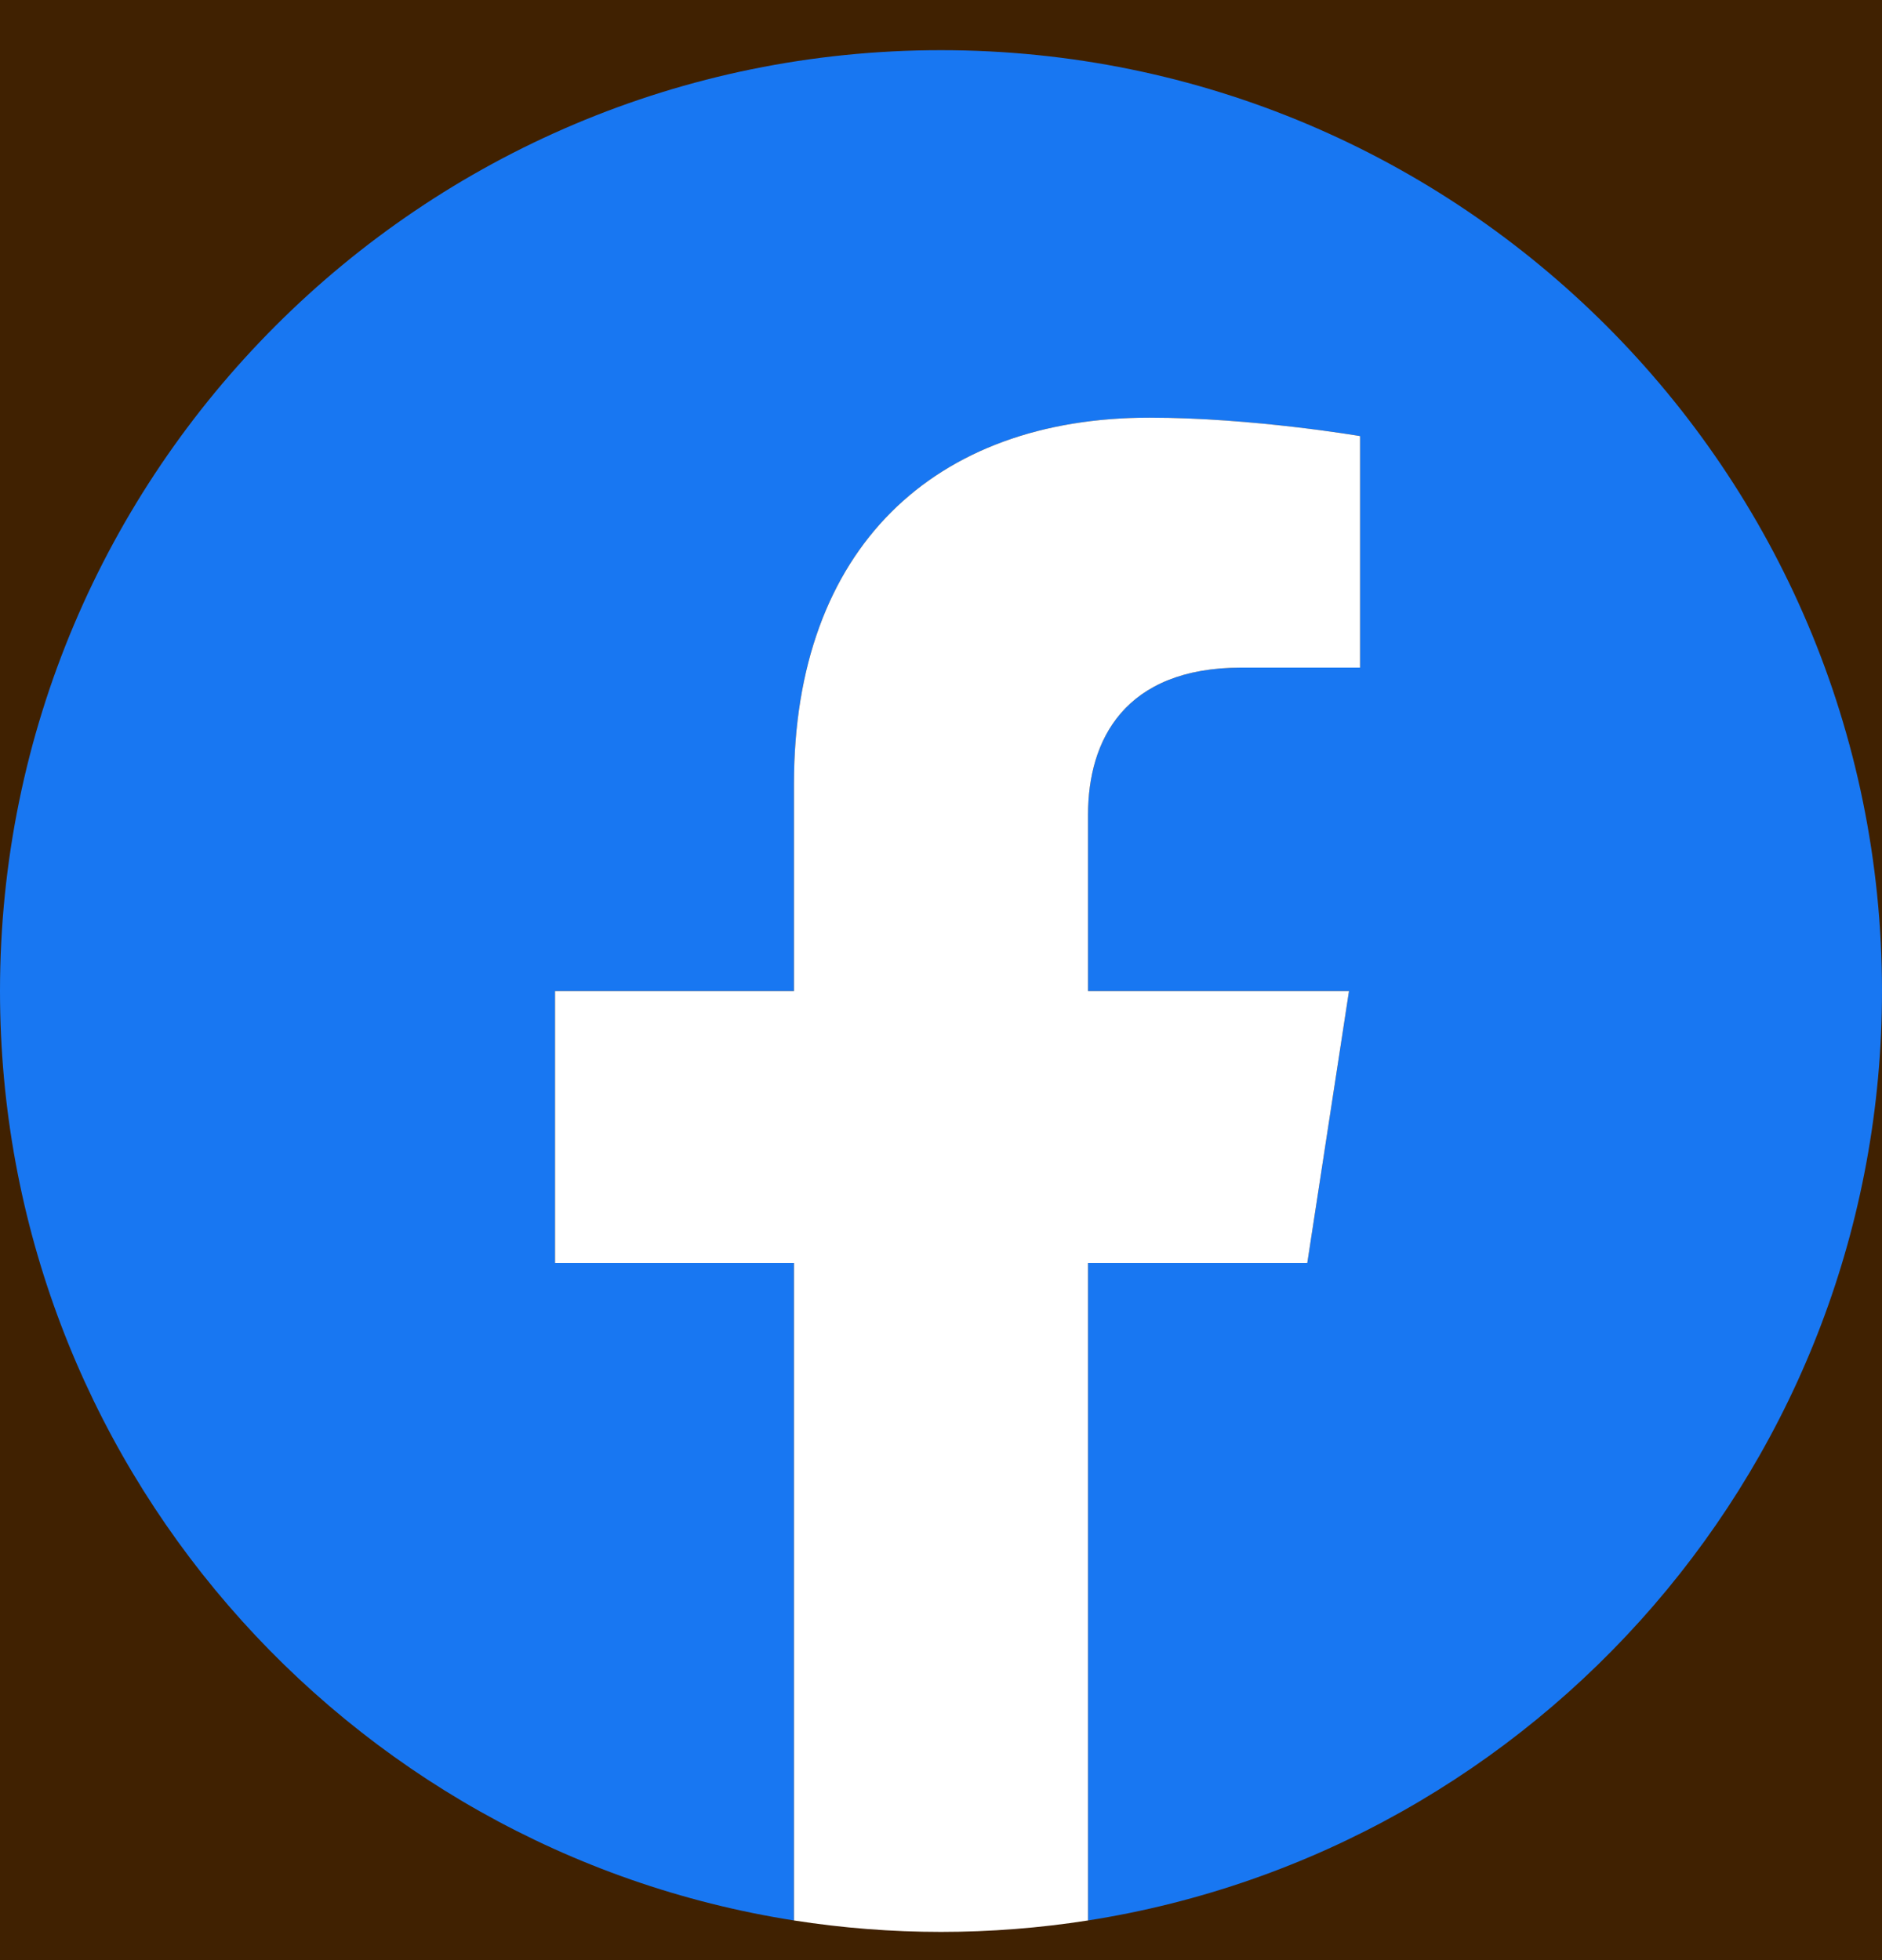 <svg width="24" height="25" viewBox="0 0 24 25" fill="none" xmlns="http://www.w3.org/2000/svg">
<rect width="24" height="25" fill="#F5F5F5"/>
<g id="home - 1440" clip-path="url(#clip0_0_1)">
<rect width="1440" height="2756" transform="translate(-256 -2652)" fill="white"/>
<g id="footer">
<rect width="1440" height="314" transform="translate(-256 -210)" fill="#402101"/>
<g id="Frame 149">
<g id="Frame 105">
<g id="logos:facebook" clip-path="url(#clip1_0_1)">
<path id="Vector" d="M24 12.64C24 6.013 18.627 0.64 12 0.64C5.373 0.64 0 6.012 0 12.64C0 18.629 4.388 23.594 10.125 24.494V16.109H7.078V12.64H10.125V9.996C10.125 6.989 11.917 5.327 14.658 5.327C15.97 5.327 17.344 5.562 17.344 5.562V8.515H15.831C14.34 8.515 13.875 9.44 13.875 10.389V12.64H17.203L16.671 16.109H13.875V24.494C19.612 23.594 24 18.63 24 12.64Z" fill="#1877F2"/>
<path id="Vector_2" d="M16.671 16.109L17.203 12.64H13.875V10.389C13.875 9.44 14.34 8.515 15.831 8.515H17.344V5.562C17.344 5.562 15.97 5.327 14.658 5.327C11.917 5.327 10.125 6.989 10.125 9.996V12.64H7.078V16.109H10.125V24.494C10.745 24.591 11.372 24.64 12 24.64C12.628 24.64 13.255 24.591 13.875 24.494V16.109H16.671Z" fill="white"/>
</g>
</g>
</g>
</g>
</g>
<defs>
<clipPath id="clip0_0_1">
<rect width="1440" height="2756" fill="white" transform="translate(-256 -2652)"/>
</clipPath>
<clipPath id="clip1_0_1">
<rect width="24" height="24" fill="white" transform="translate(0 0.64)"/>
</clipPath>
</defs>
</svg>
